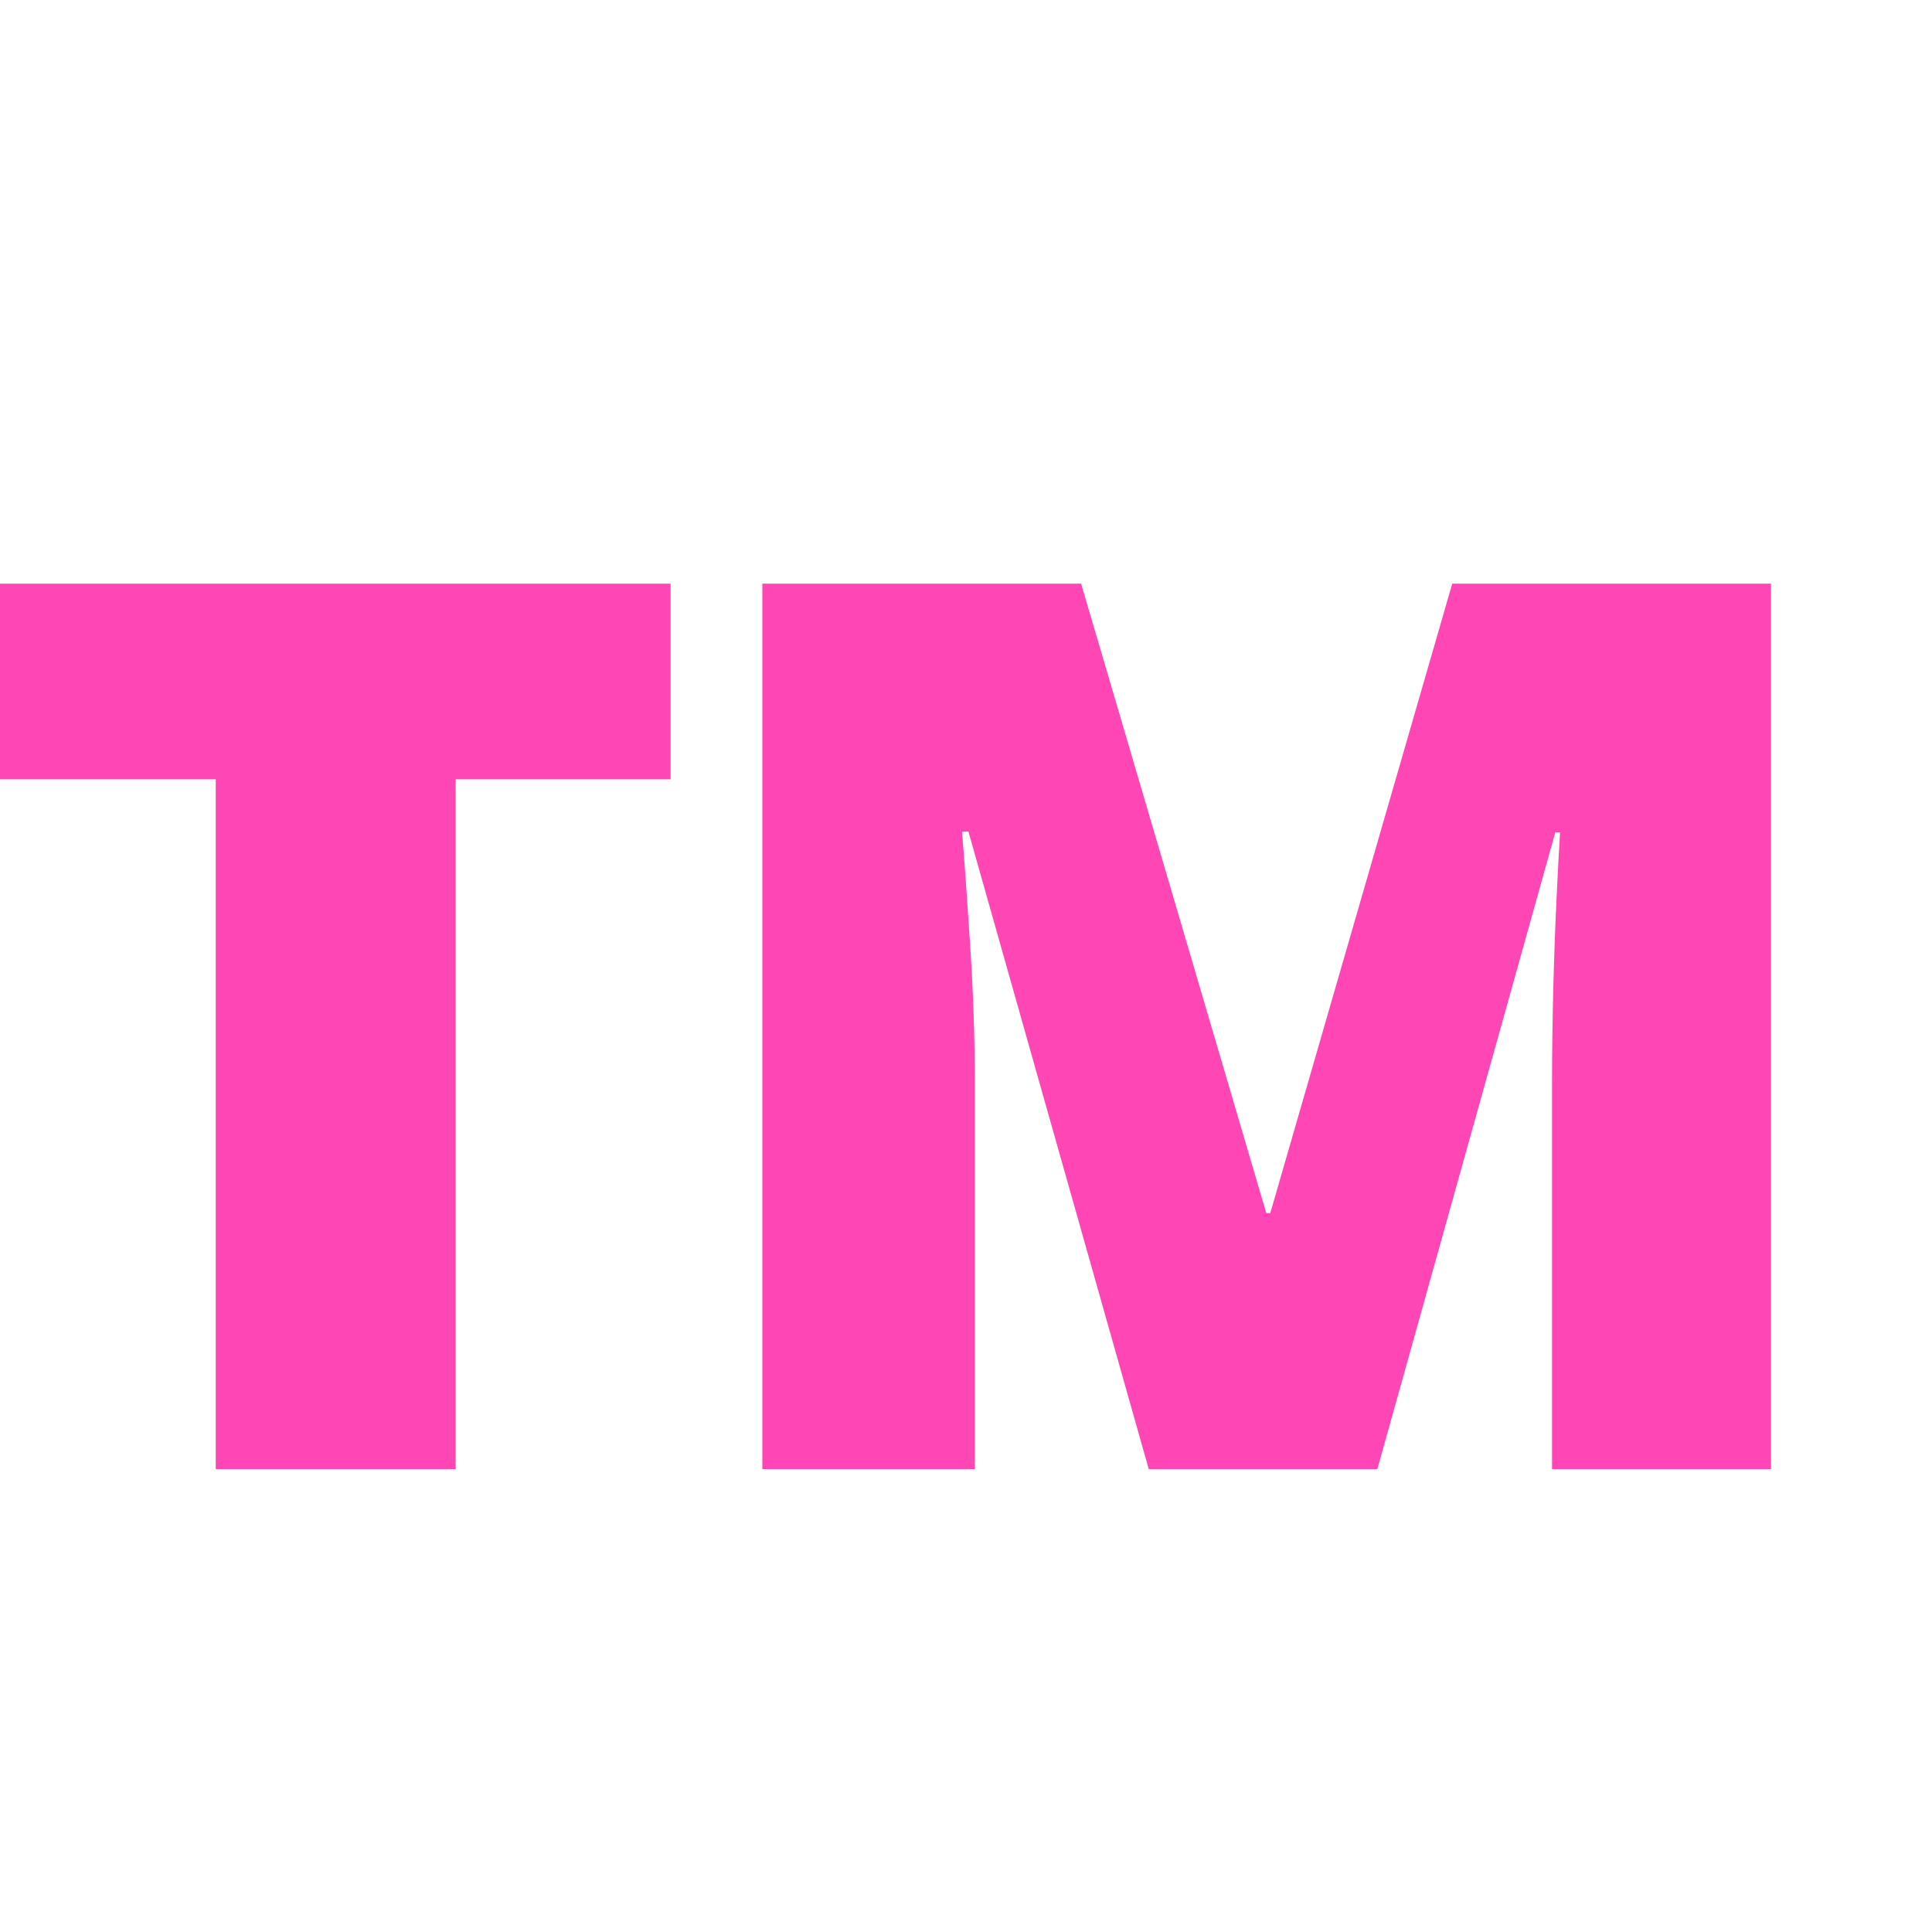 <svg version="1.1" xmlns="http://www.w3.org/2000/svg" style="fill:rgba(0,0,0,1.0)" width="256" height="256" viewBox="0 0 37.5 19.531"><path fill="rgb(255, 70, 180)" d="M14.797 19.531 L14.797 2.344 L20.984 2.344 L24.578 14.562 L24.656 14.562 L28.188 2.344 L34.375 2.344 L34.375 19.531 L30.125 19.531 L30.125 12 C30.125 11.458 30.133 10.875 30.148 10.25 C30.164 9.625 30.185 9.036 30.211 8.484 C30.237 7.932 30.26 7.495 30.281 7.172 L30.188 7.172 L26.734 19.531 L22.297 19.531 L18.797 7.156 L18.672 7.156 C18.714 7.646 18.766 8.367 18.828 9.32 C18.891 10.273 18.922 11.193 18.922 12.078 L18.922 19.531 Z M4.188 19.531 L4.188 6.141 L0 6.141 L0 2.344 L13.016 2.344 L13.016 6.141 L8.844 6.141 L8.844 19.531 Z M37.5 21.875" /></svg>